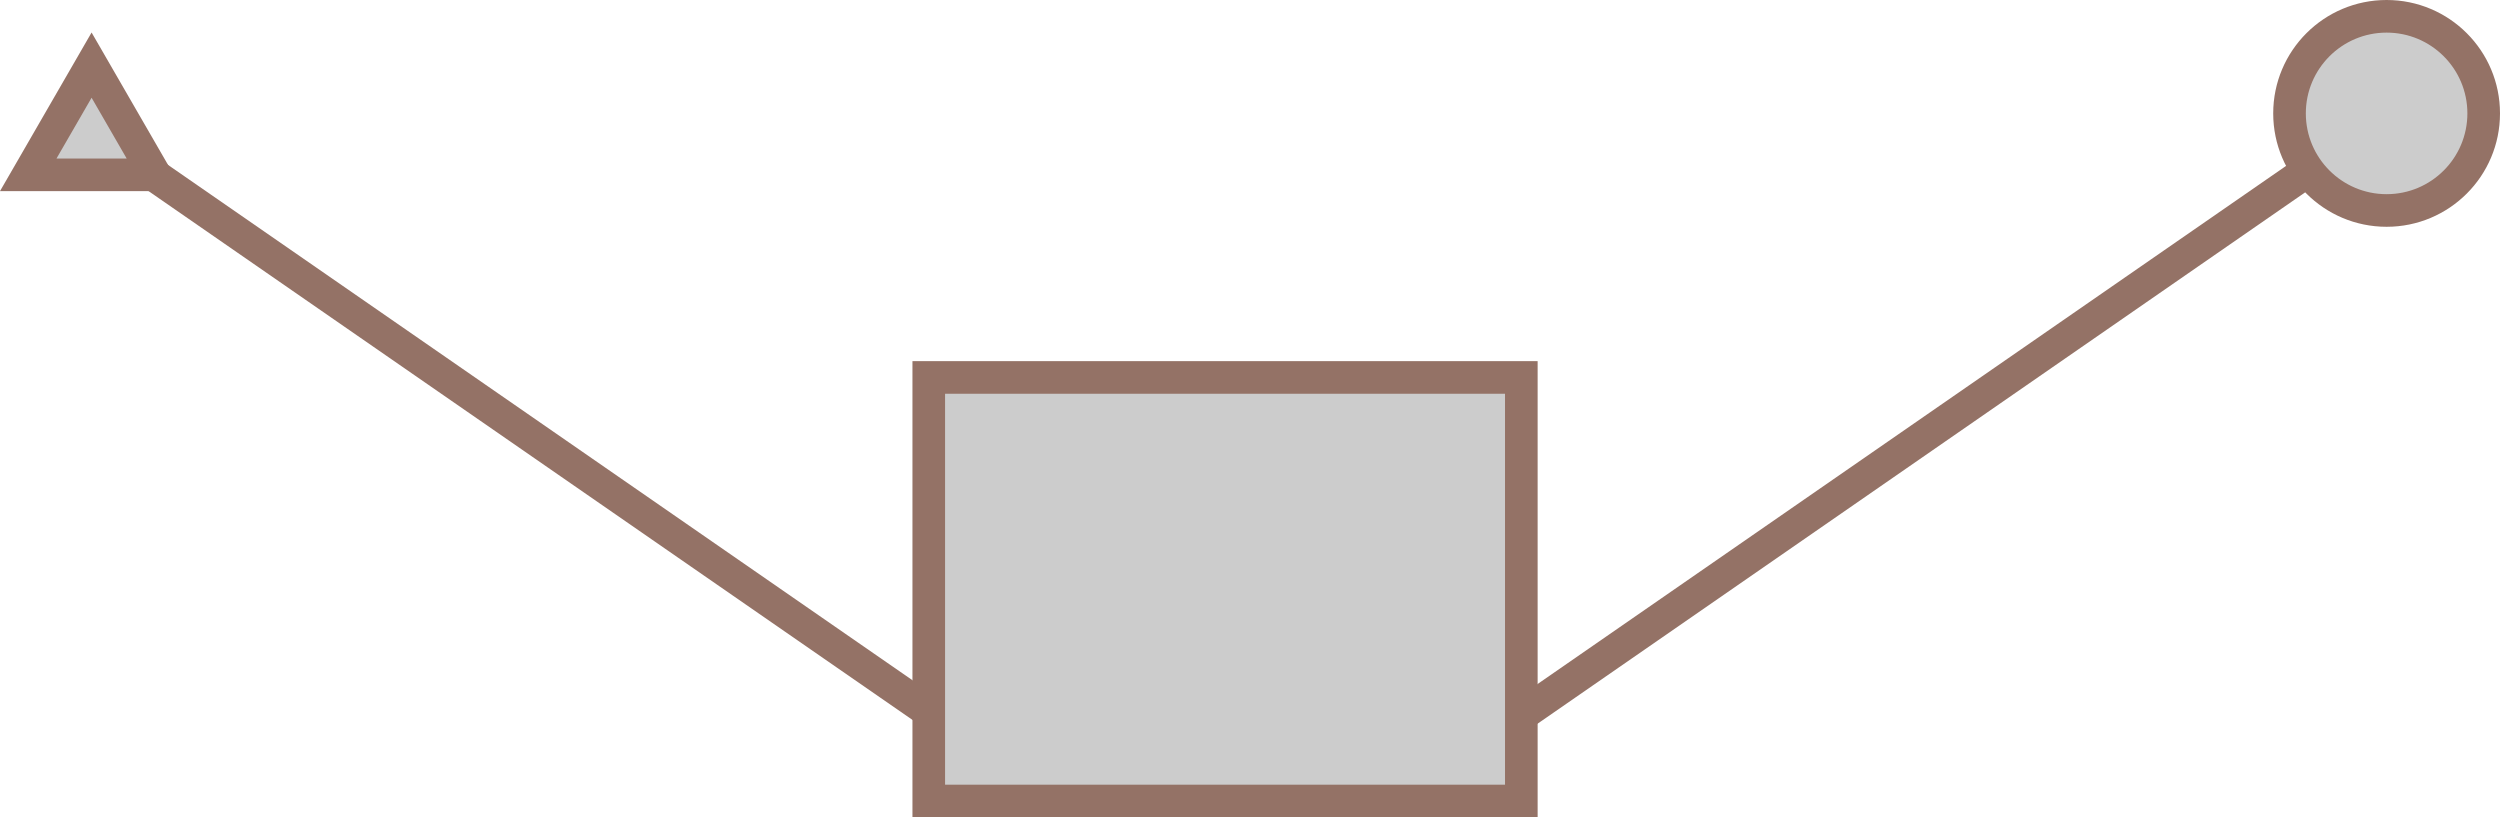 ﻿<?xml version="1.0" encoding="utf-8"?>

<svg version="1.1" id="图层_1" xmlns="http://www.w3.org/2000/svg" xmlns:xlink="http://www.w3.org/1999/xlink" x="0px" y="0px" width="153.293px" height="50.114px" viewBox="0 0 153.293 50.114" enable-background="new 0 0 153.293 50.114" xml:space="preserve">
<g>
	
		<rect x="56.949" y="23.144" fill="#CCCCCC" stroke="#947266" stroke-width="2" stroke-miterlimit="10" width="36.334" height="25.971" />
	<line fill="#CCCCCC" stroke="#947266" stroke-width="2" stroke-miterlimit="10" x1="56.949" y1="43.618" x2="8.616" y2="10.161" />
	
		<line fill="#CCCCCC" stroke="#947266" stroke-width="2" stroke-miterlimit="10" x1="93.616" y1="43.618" x2="141.949" y2="10.161" />
	<polygon fill="#CCCCCC" stroke="#947266" stroke-width="2" stroke-miterlimit="10" points="1.732,10.72 5.616,3.993 9.5,10.72 	" />
	<circle fill="#CCCCCC" stroke="#947266" stroke-width="2" stroke-miterlimit="10" cx="146.34" cy="6.953" r="5.953" />
</g>
</svg>

